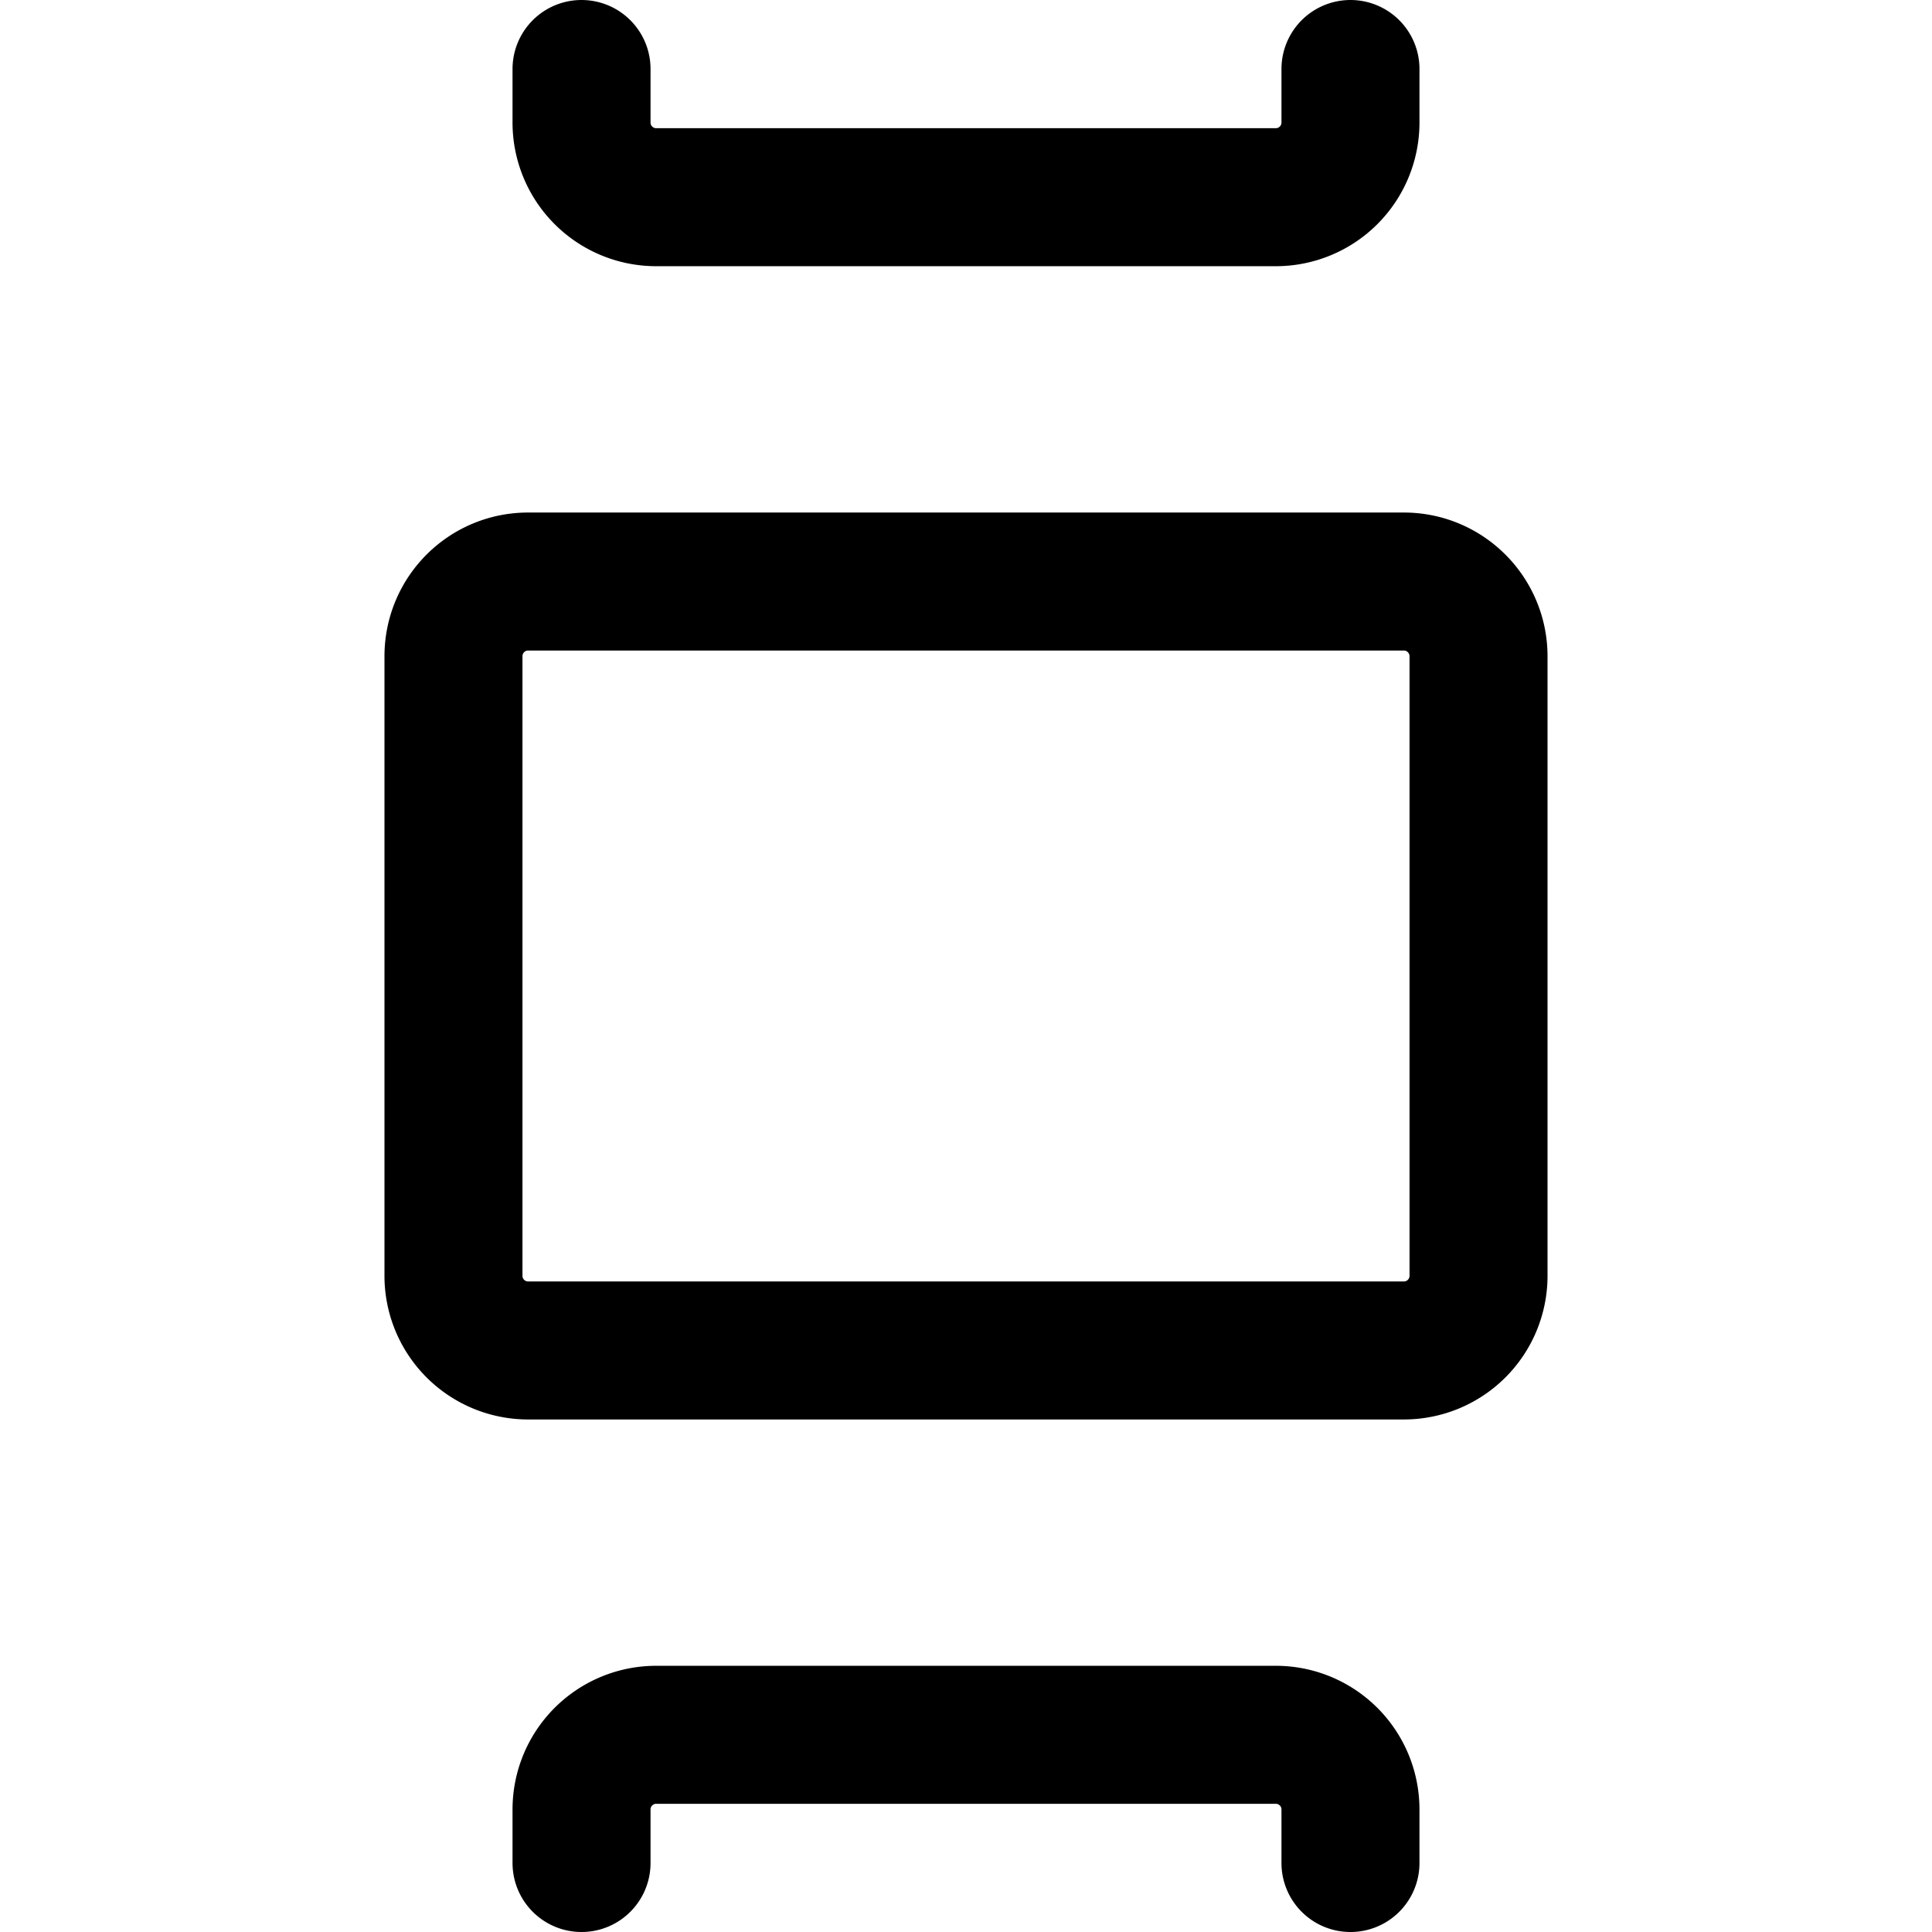 <svg focusable="false" xmlns="http://www.w3.org/2000/svg" fill="none" role="img" aria-label="Icon" viewBox="0 0 14 14">
  <path d="M10.173 4.214c.299 0 .541.243.541.542v4.488a.541.541 0 0 1-.541.542H3.827a.541.541 0 0 1-.541-.542V4.756c0-.3.242-.542.541-.542zM9.786.5v.387a.541.541 0 0 1-.542.542H4.756a.541.541 0 0 1-.542-.542V.5m5.572 13v-.387a.541.541 0 0 0-.542-.542H4.756a.541.541 0 0 0-.542.542v.387" stroke="currentColor" stroke-linecap="round" stroke-linejoin="round"/>
</svg>
